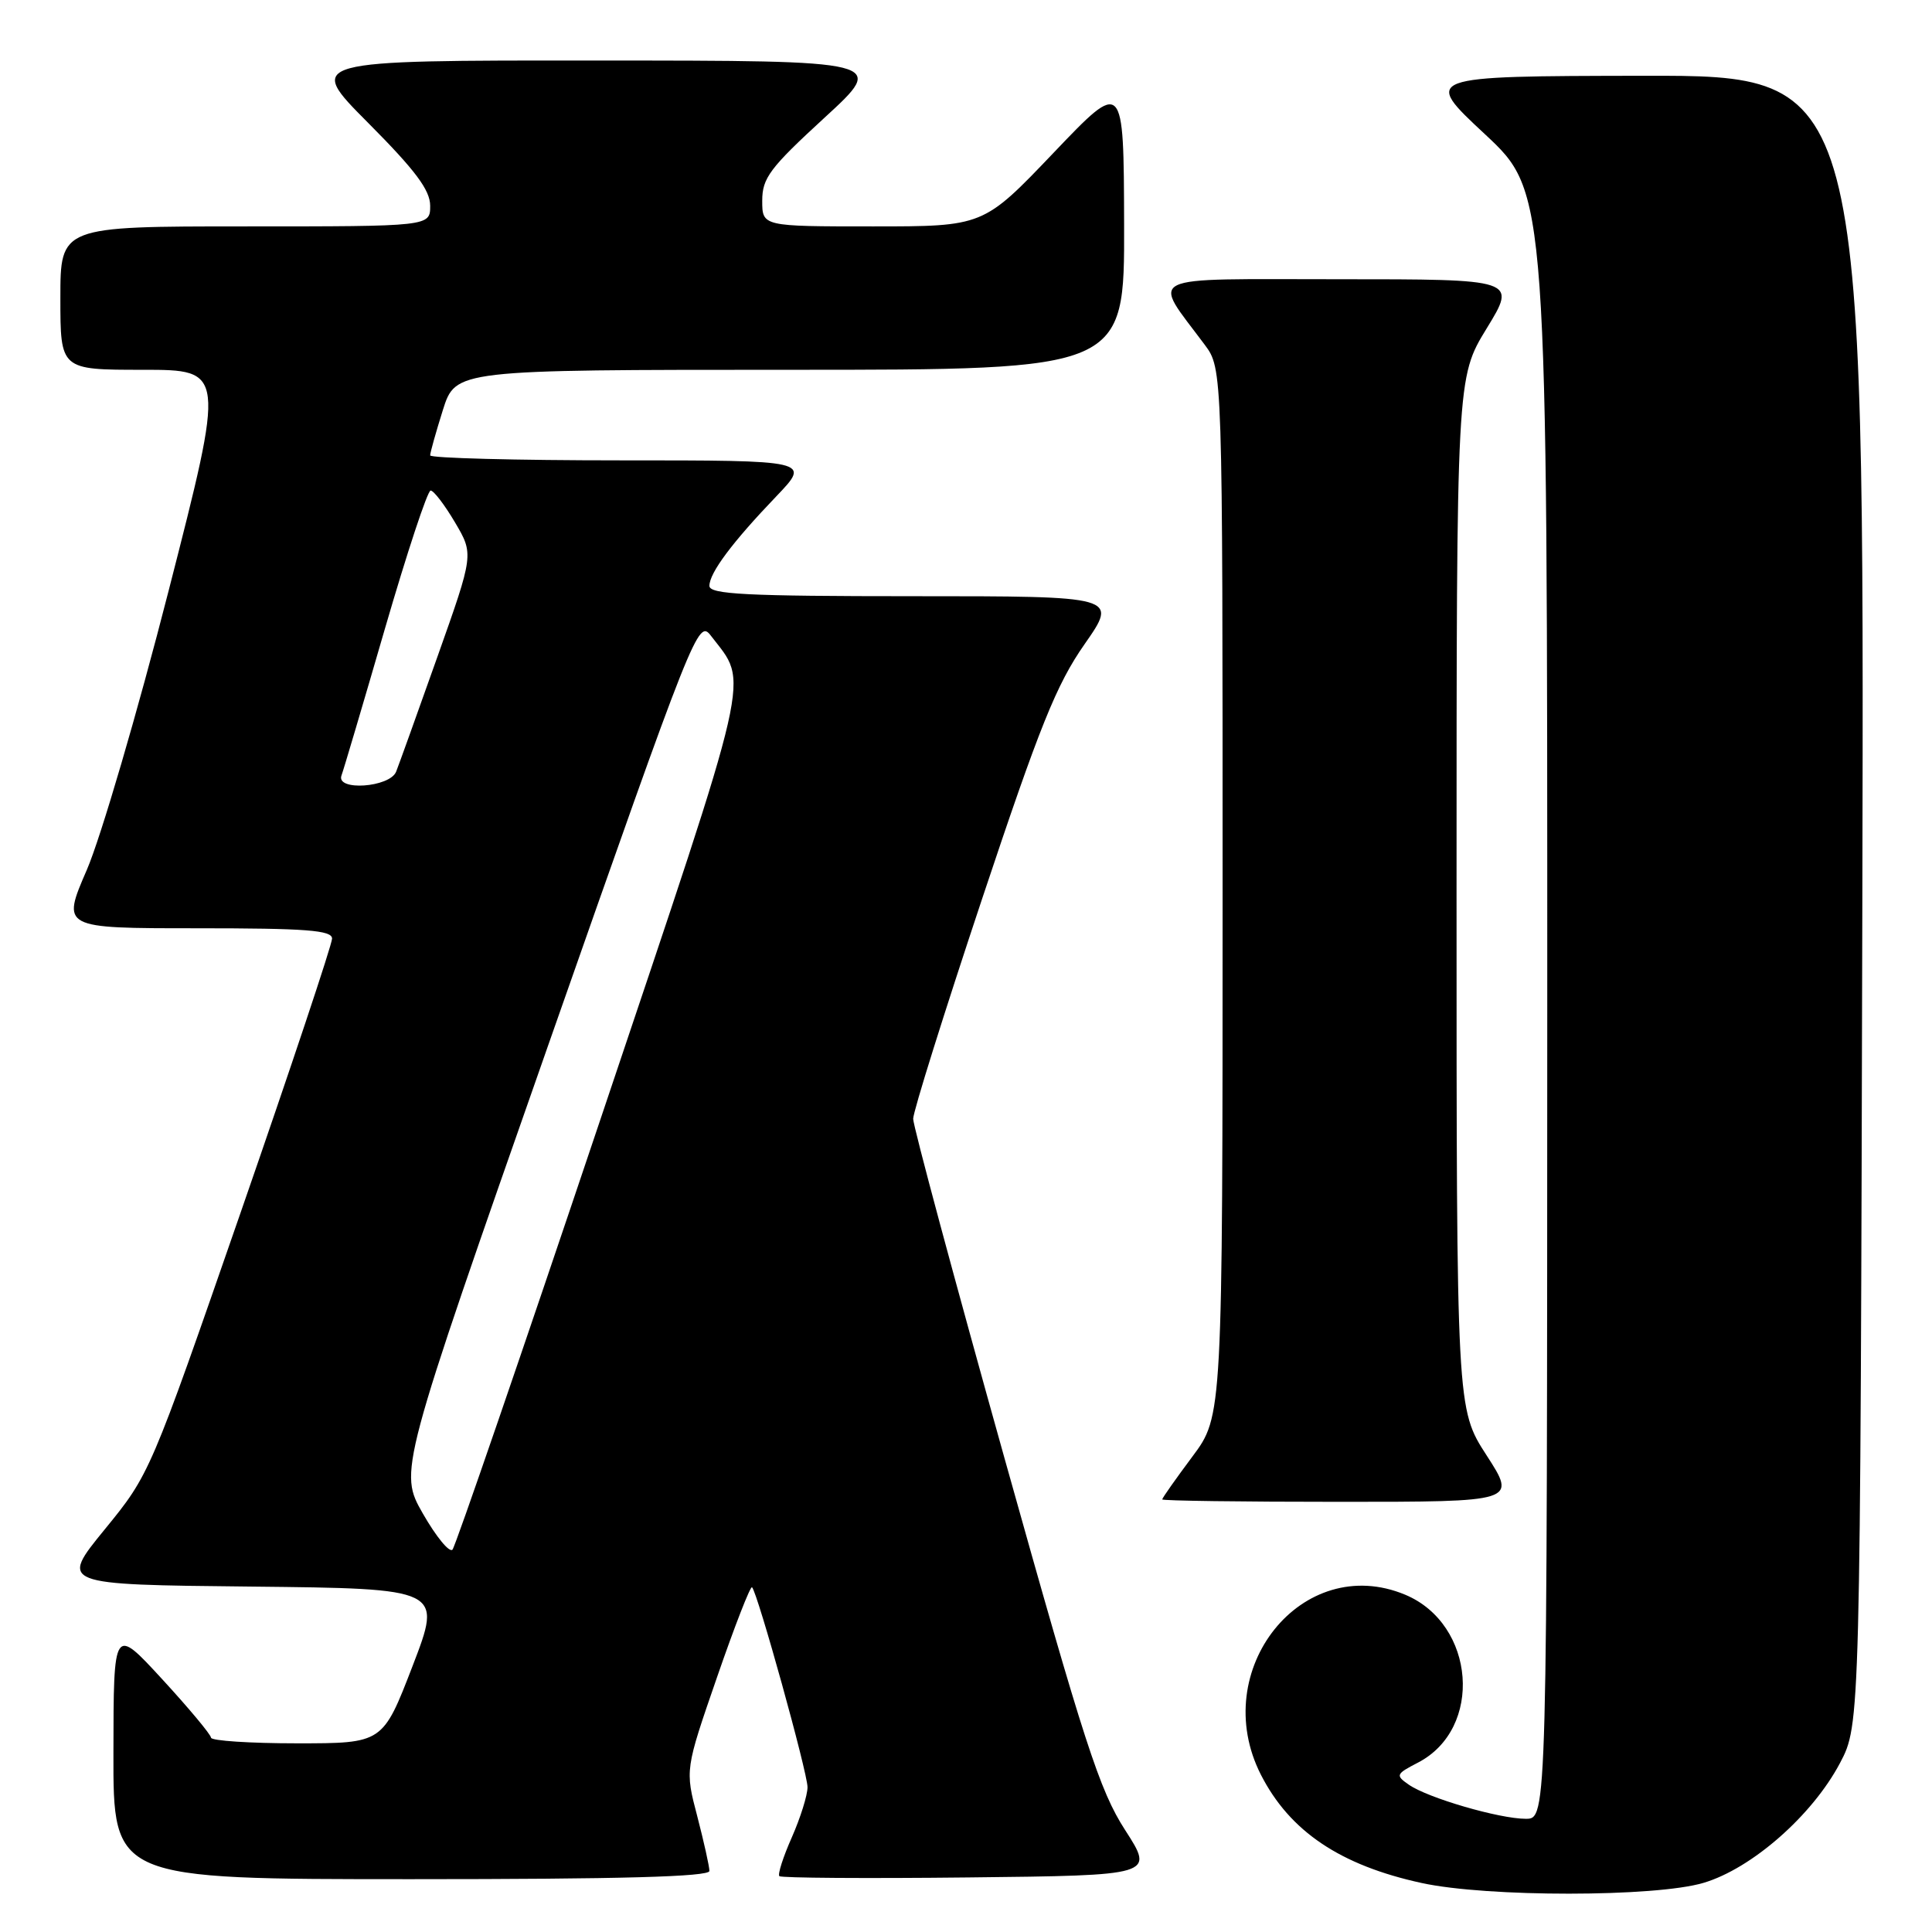 <?xml version="1.0" encoding="UTF-8" standalone="no"?>
<!DOCTYPE svg PUBLIC "-//W3C//DTD SVG 1.1//EN" "http://www.w3.org/Graphics/SVG/1.1/DTD/svg11.dtd" >
<svg xmlns="http://www.w3.org/2000/svg" xmlns:xlink="http://www.w3.org/1999/xlink" version="1.1" viewBox="0 0 256 256">
 <g >
 <path fill="currentColor"
d=" M 225.72 249.49 C 232.13 247.59 240.14 240.55 243.81 233.61 C 246.50 228.50 246.50 228.50 246.77 119.25 C 247.03 10.00 247.03 10.00 217.77 10.04 C 188.50 10.09 188.50 10.09 196.77 17.79 C 205.03 25.50 205.03 25.50 205.02 133.25 C 205.00 241.00 205.00 241.00 202.18 241.00 C 198.67 241.00 189.16 238.23 186.66 236.47 C 184.89 235.24 184.96 235.07 187.88 233.56 C 196.57 229.07 195.52 215.21 186.20 211.31 C 172.57 205.62 160.01 221.29 167.08 235.17 C 170.91 242.67 177.59 247.16 188.39 249.51 C 197.08 251.40 219.33 251.39 225.72 249.49 Z  M 94.00 247.91 C 94.00 247.32 93.27 244.05 92.39 240.66 C 90.77 234.50 90.77 234.50 95.02 222.21 C 97.35 215.46 99.44 210.10 99.65 210.32 C 100.39 211.06 107.00 234.88 107.00 236.81 C 107.00 237.88 106.06 240.87 104.92 243.46 C 103.77 246.05 103.03 248.36 103.27 248.60 C 103.51 248.84 114.78 248.92 128.33 248.77 C 152.96 248.50 152.96 248.50 149.09 242.50 C 145.70 237.25 143.70 231.08 133.11 193.25 C 126.45 169.46 121.00 149.21 121.00 148.25 C 121.00 147.29 125.11 134.18 130.13 119.11 C 137.78 96.16 139.98 90.70 143.71 85.36 C 148.15 79.00 148.15 79.00 121.08 79.00 C 98.86 79.00 94.00 78.75 94.00 77.63 C 94.00 75.91 97.04 71.84 102.88 65.75 C 107.42 61.00 107.42 61.00 82.21 61.00 C 68.35 61.00 57.00 60.70 57.00 60.34 C 57.00 59.97 57.76 57.27 58.68 54.34 C 60.37 49.00 60.37 49.00 104.68 49.00 C 149.00 49.00 149.00 49.00 148.95 29.75 C 148.90 10.50 148.90 10.50 139.60 20.25 C 130.30 30.00 130.30 30.00 115.65 30.00 C 101.00 30.00 101.00 30.00 101.00 26.59 C 101.00 23.59 102.01 22.25 109.25 15.60 C 117.50 8.03 117.50 8.03 79.02 8.02 C 40.54 8.00 40.54 8.00 48.77 16.27 C 55.05 22.58 57.00 25.19 57.00 27.27 C 57.00 30.00 57.00 30.00 32.50 30.00 C 8.00 30.00 8.00 30.00 8.00 39.50 C 8.00 49.00 8.00 49.00 18.92 49.00 C 29.84 49.00 29.84 49.00 22.35 78.25 C 18.23 94.34 13.35 110.99 11.51 115.25 C 8.15 123.00 8.15 123.00 26.08 123.00 C 40.60 123.00 44.00 123.26 44.00 124.37 C 44.00 125.13 38.57 141.40 31.93 160.54 C 19.88 195.27 19.85 195.34 13.88 202.65 C 7.90 209.97 7.90 209.97 33.26 210.23 C 58.61 210.50 58.61 210.50 54.67 220.75 C 50.72 231.00 50.72 231.00 39.36 231.00 C 33.11 231.00 27.98 230.66 27.96 230.25 C 27.94 229.84 25.03 226.35 21.49 222.50 C 15.05 215.50 15.05 215.50 15.03 232.25 C 15.00 249.00 15.00 249.00 54.50 249.00 C 82.25 249.00 94.00 248.68 94.00 247.91 Z  M 196.98 192.84 C 193.00 186.69 193.00 186.69 193.00 118.36 C 193.00 50.04 193.00 50.04 196.99 43.52 C 200.98 37.00 200.98 37.00 177.37 37.00 C 151.00 37.00 152.59 36.22 159.63 45.68 C 162.00 48.87 162.00 48.87 162.00 118.25 C 162.00 187.64 162.00 187.64 158.00 193.00 C 155.80 195.95 154.00 198.50 154.00 198.68 C 154.00 198.86 164.57 199.00 177.48 199.00 C 200.96 199.00 200.96 199.00 196.98 192.84 Z  M 56.04 200.57 C 52.84 194.97 52.84 194.97 72.65 138.47 C 92.06 83.16 92.51 82.02 94.20 84.24 C 99.24 90.83 100.02 87.43 79.53 148.41 C 69.16 179.26 60.36 204.87 59.96 205.33 C 59.56 205.79 57.80 203.64 56.04 200.57 Z  M 45.25 102.75 C 45.51 102.06 48.11 93.29 51.02 83.25 C 53.94 73.21 56.65 65.00 57.06 65.00 C 57.47 65.00 58.92 66.90 60.29 69.22 C 62.78 73.44 62.78 73.44 57.98 86.97 C 55.34 94.41 52.87 101.29 52.49 102.25 C 51.65 104.35 44.47 104.85 45.25 102.75 Z "/>
</g>
</svg>